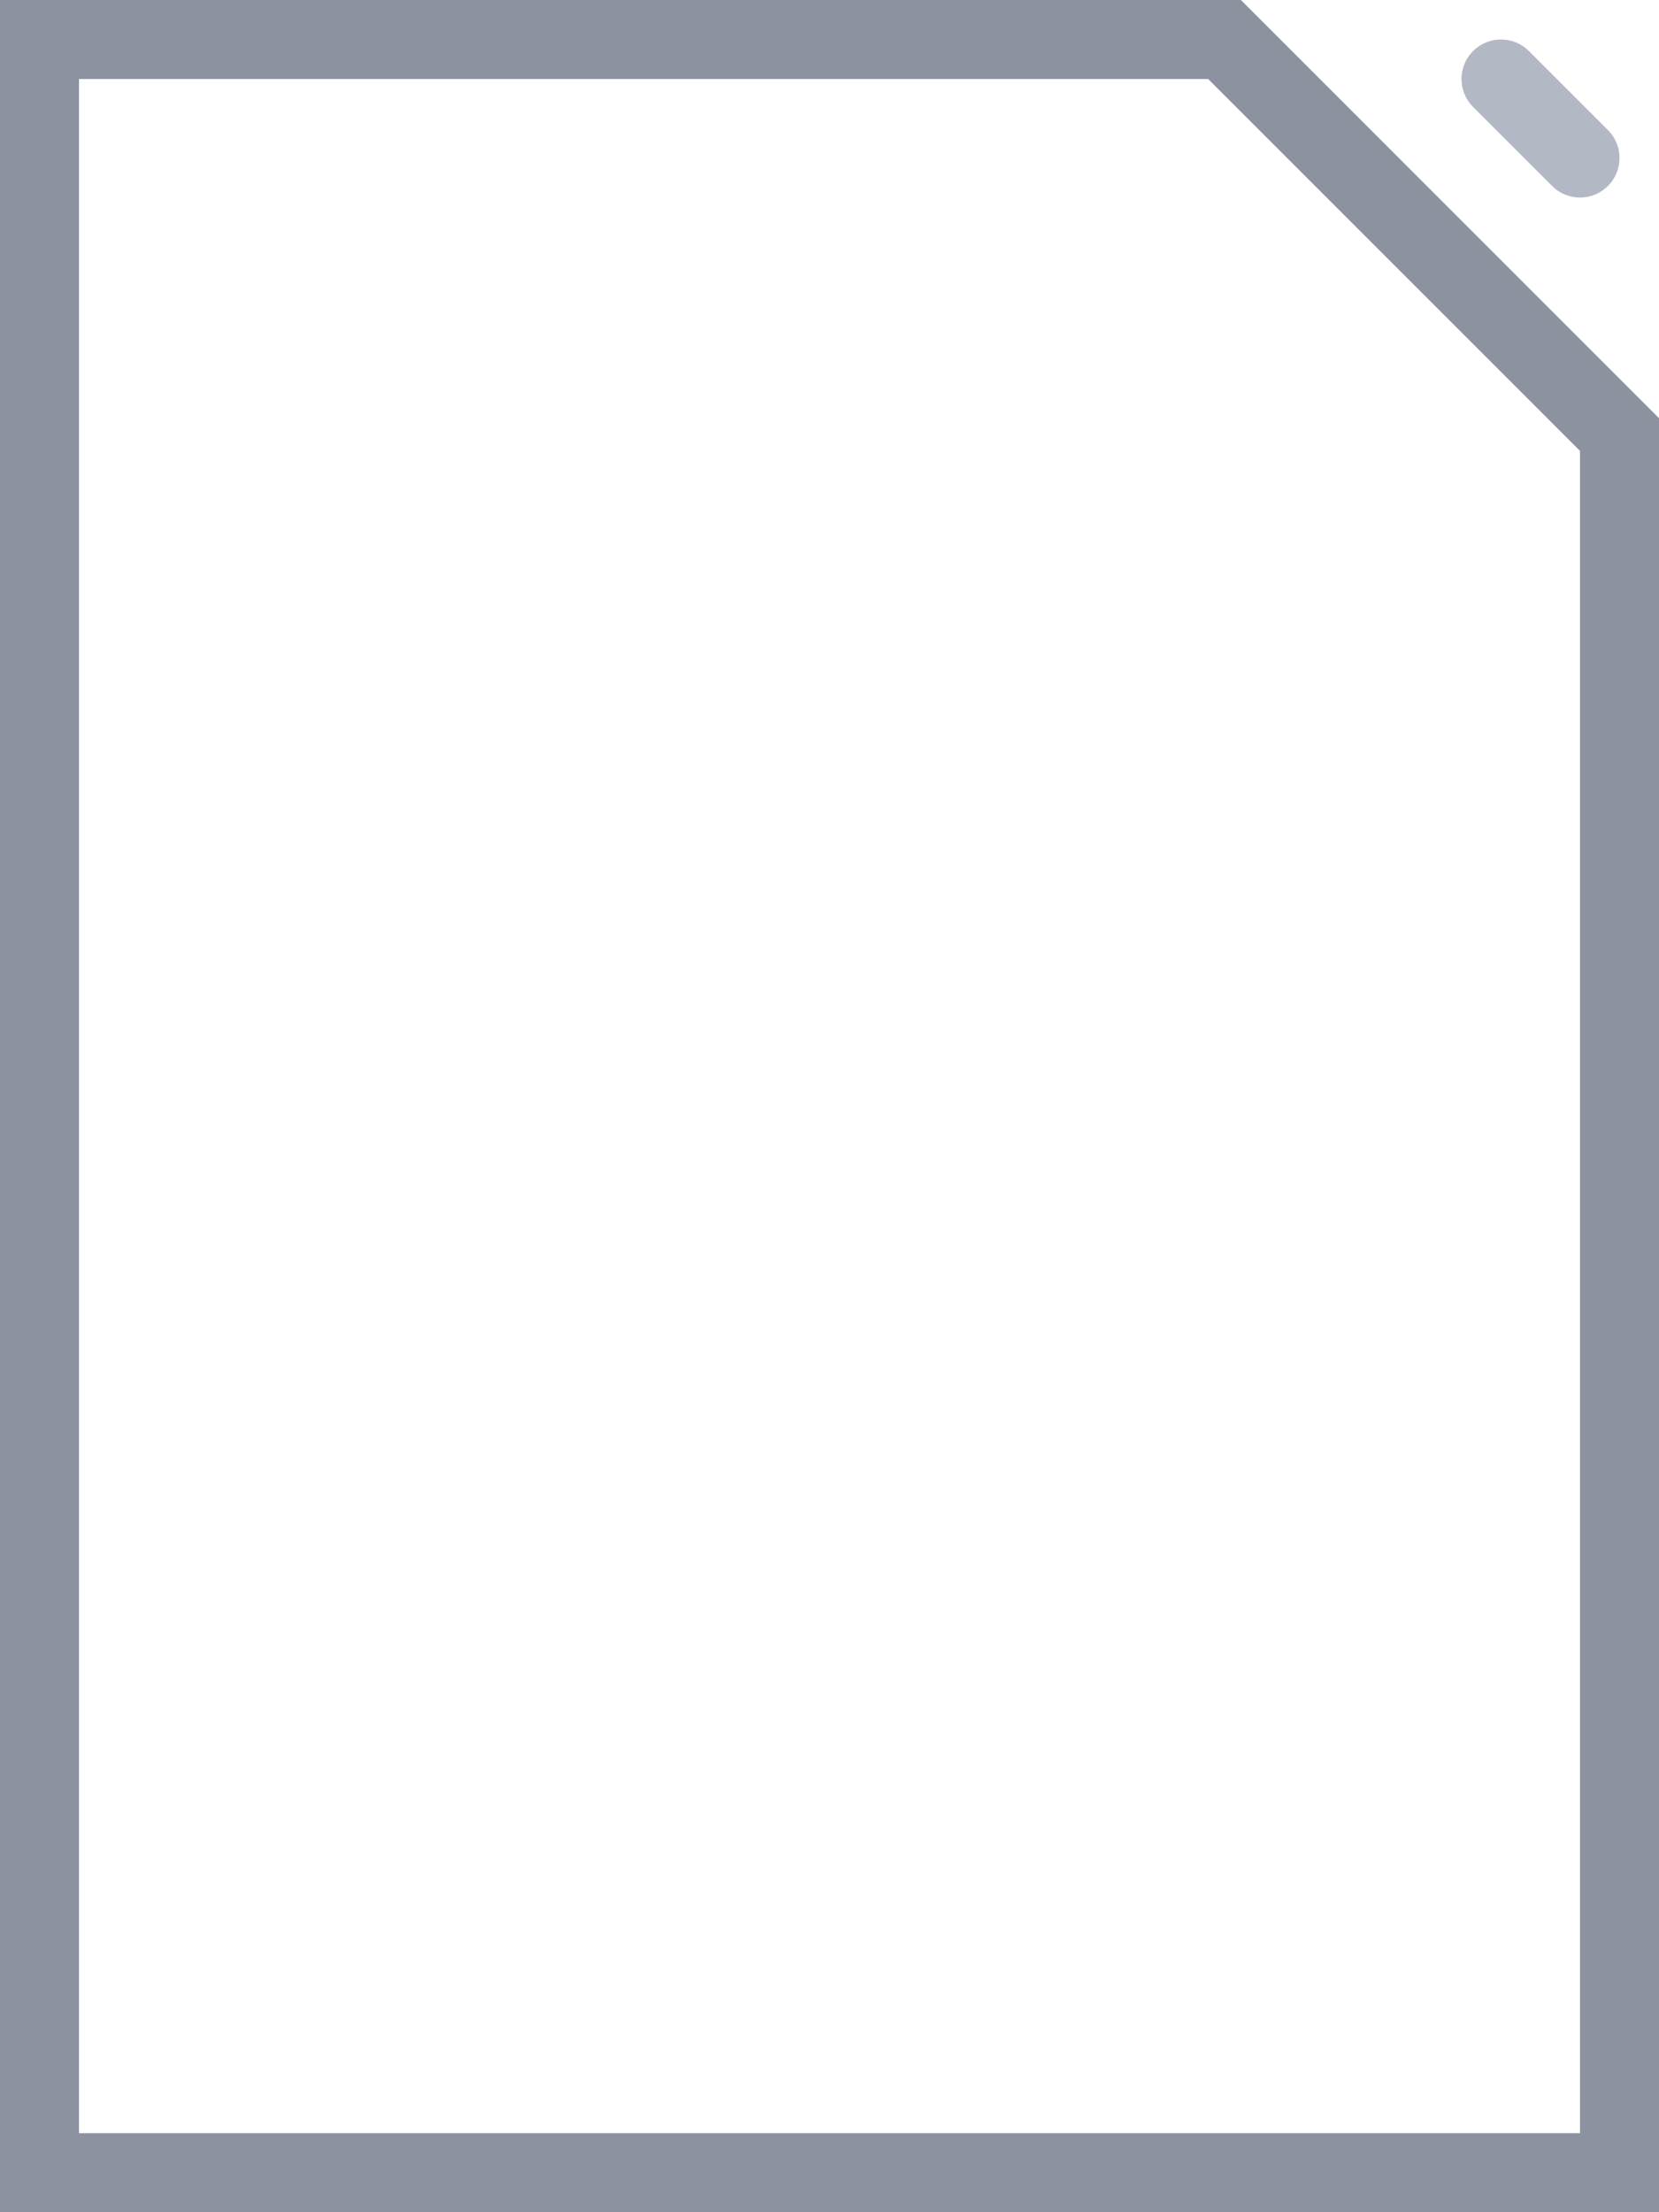 <svg xmlns="http://www.w3.org/2000/svg" width="42" height="56"><g fill="none" fill-rule="evenodd"><path stroke="#8C92A0" stroke-width="2" d="M31 1l10 10l0 44l-40 0l0 -54l30 0z"/><path fill="#B2B8C4" d="M39.293 4.707c0.39 0.391 1.024 0.391 1.414 0c0.391 -0.39 0.391 -1.024 0 -1.414l-2 -2c-0.39 -0.391 -1.024 -0.391 -1.414 0c-0.391 0.39 -0.391 1.024 0 1.414l2 2z"/></g></svg>